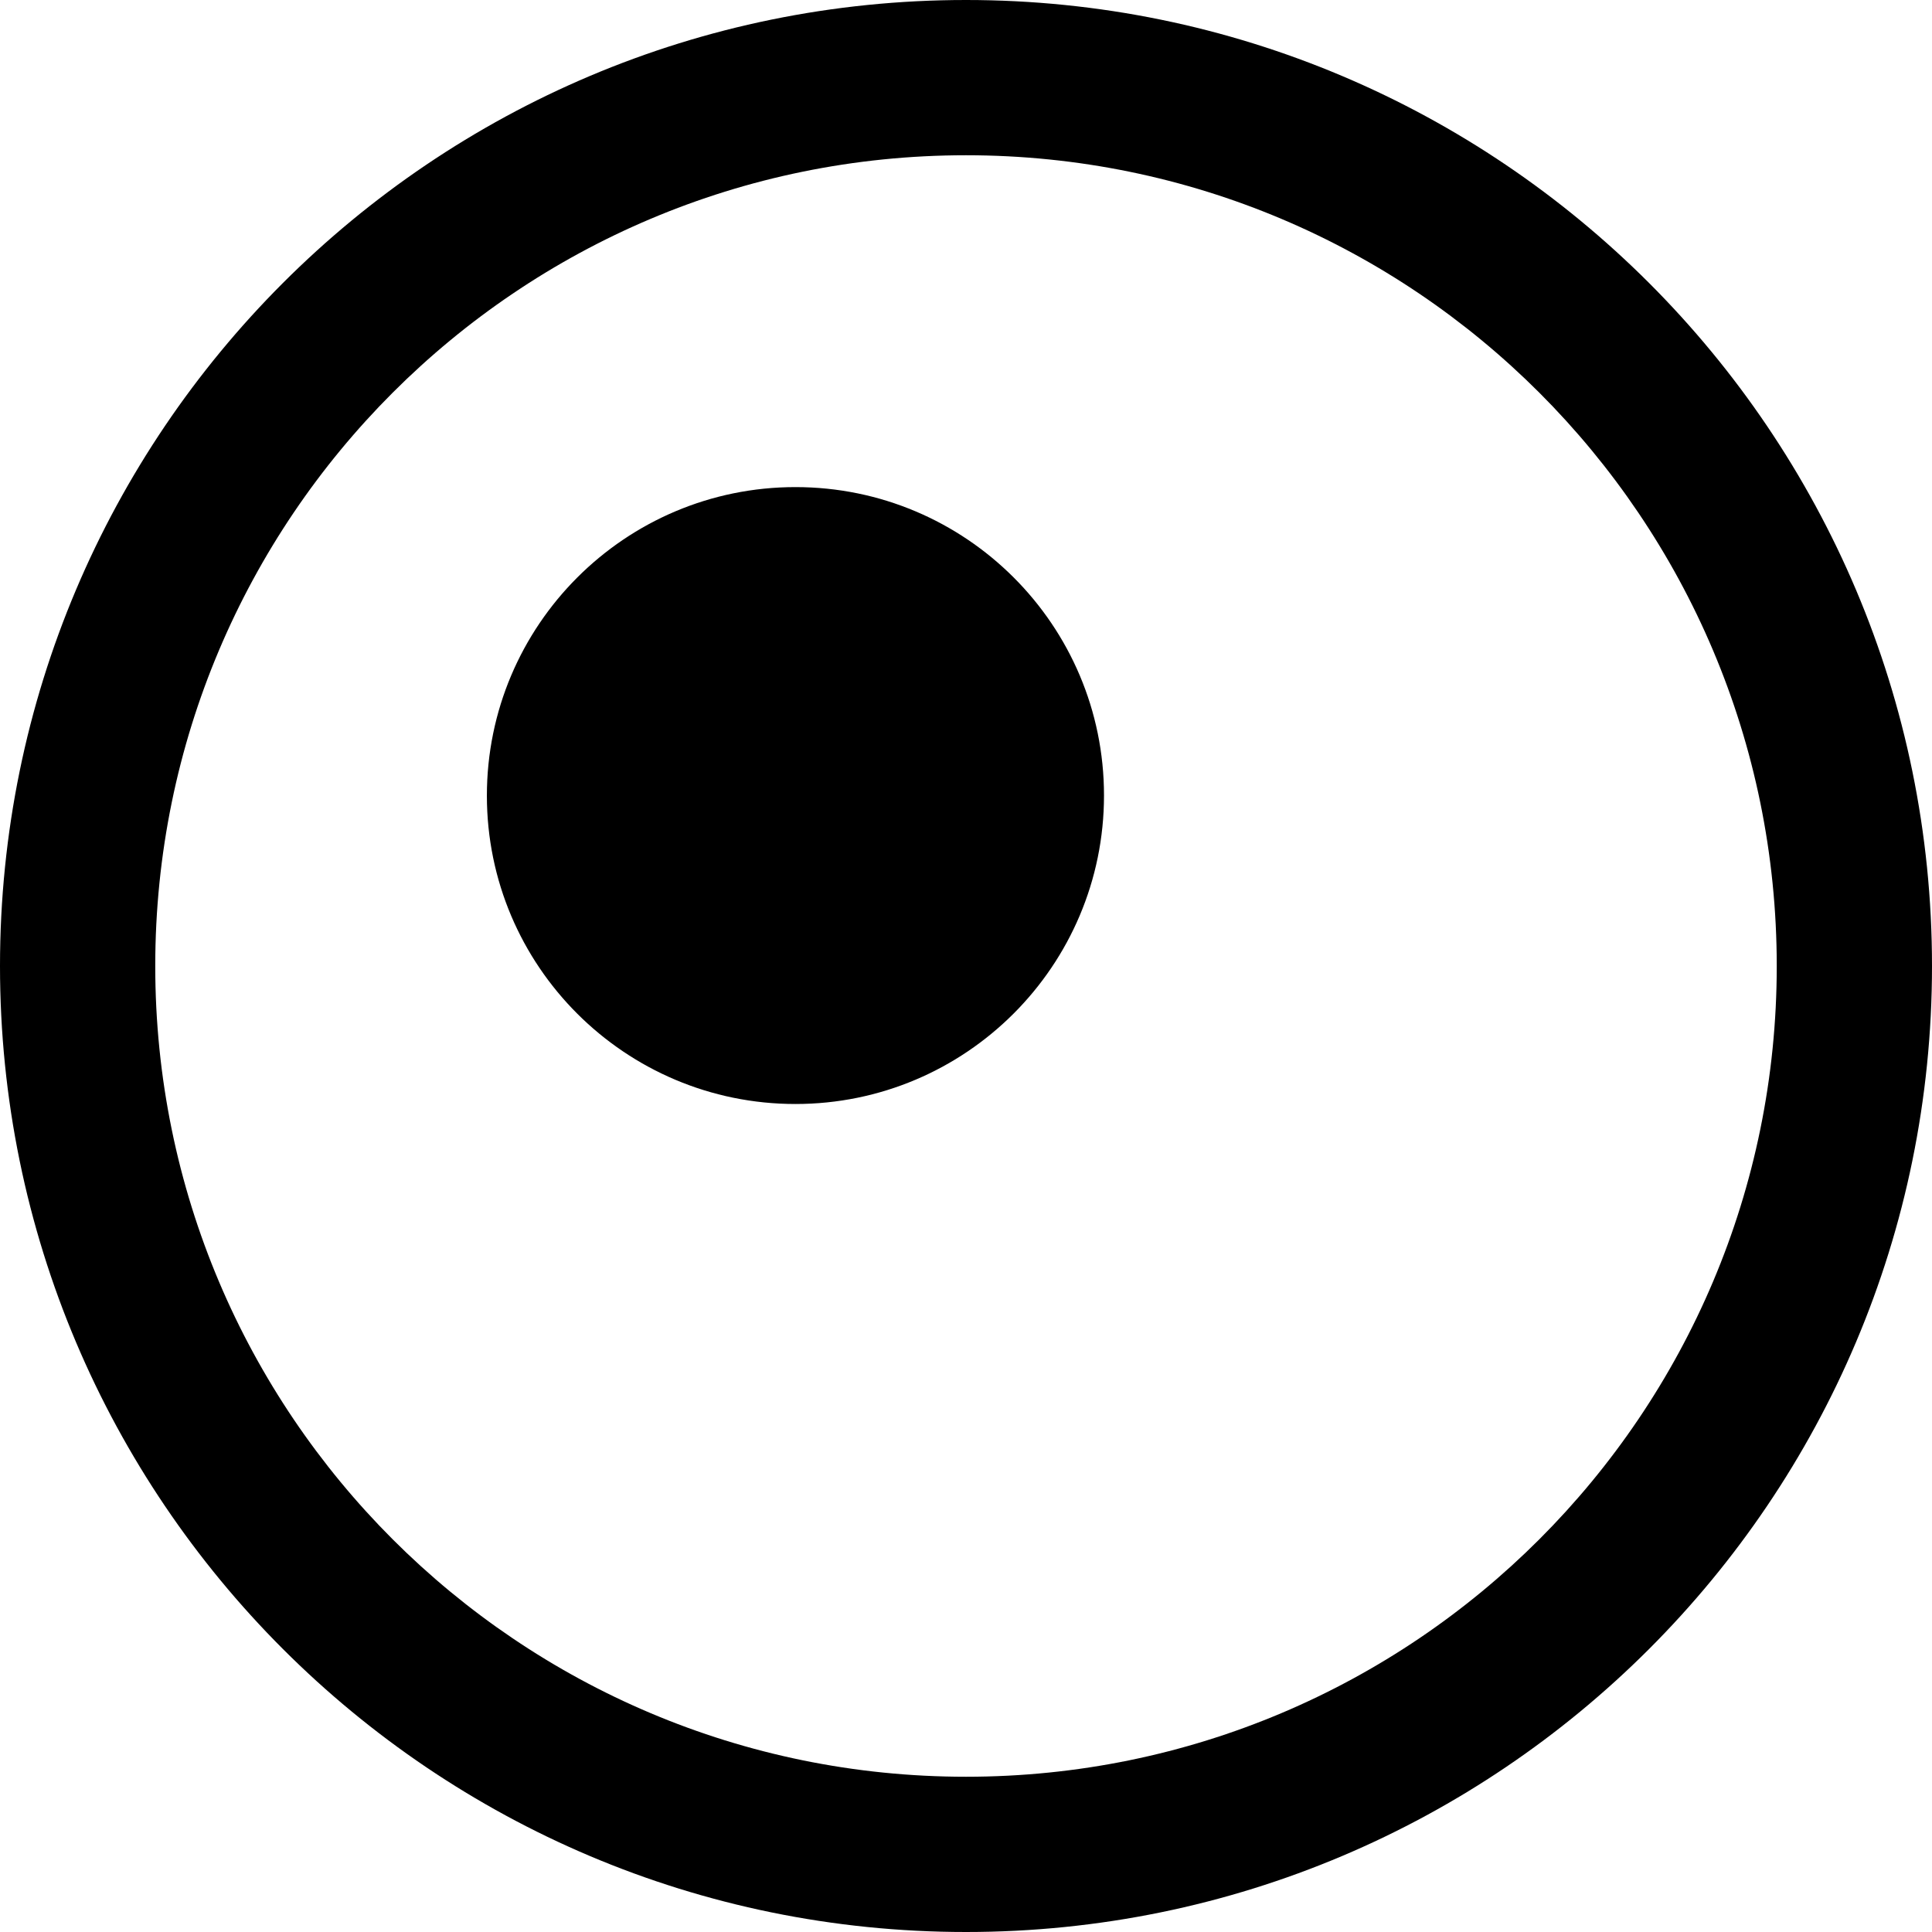 <svg viewBox="64 64 896 896" focusable="false"><path d="M512 136c207.7 0 376 168.3 376 376S719.7 888 512 888 136 719.7 136 512s168.3-376 376-376m0-72C264.6 64 64 264.6 64 512s200.6 448 448 448 448-200.6 448-448S759.4 64 512 64zm-79.1 225.9c-79 0-143.1 64.1-143.1 143.1s64.1 143 143.1 143S576 511.9 576 432.9s-64.1-143-143.1-143z"/></svg>
